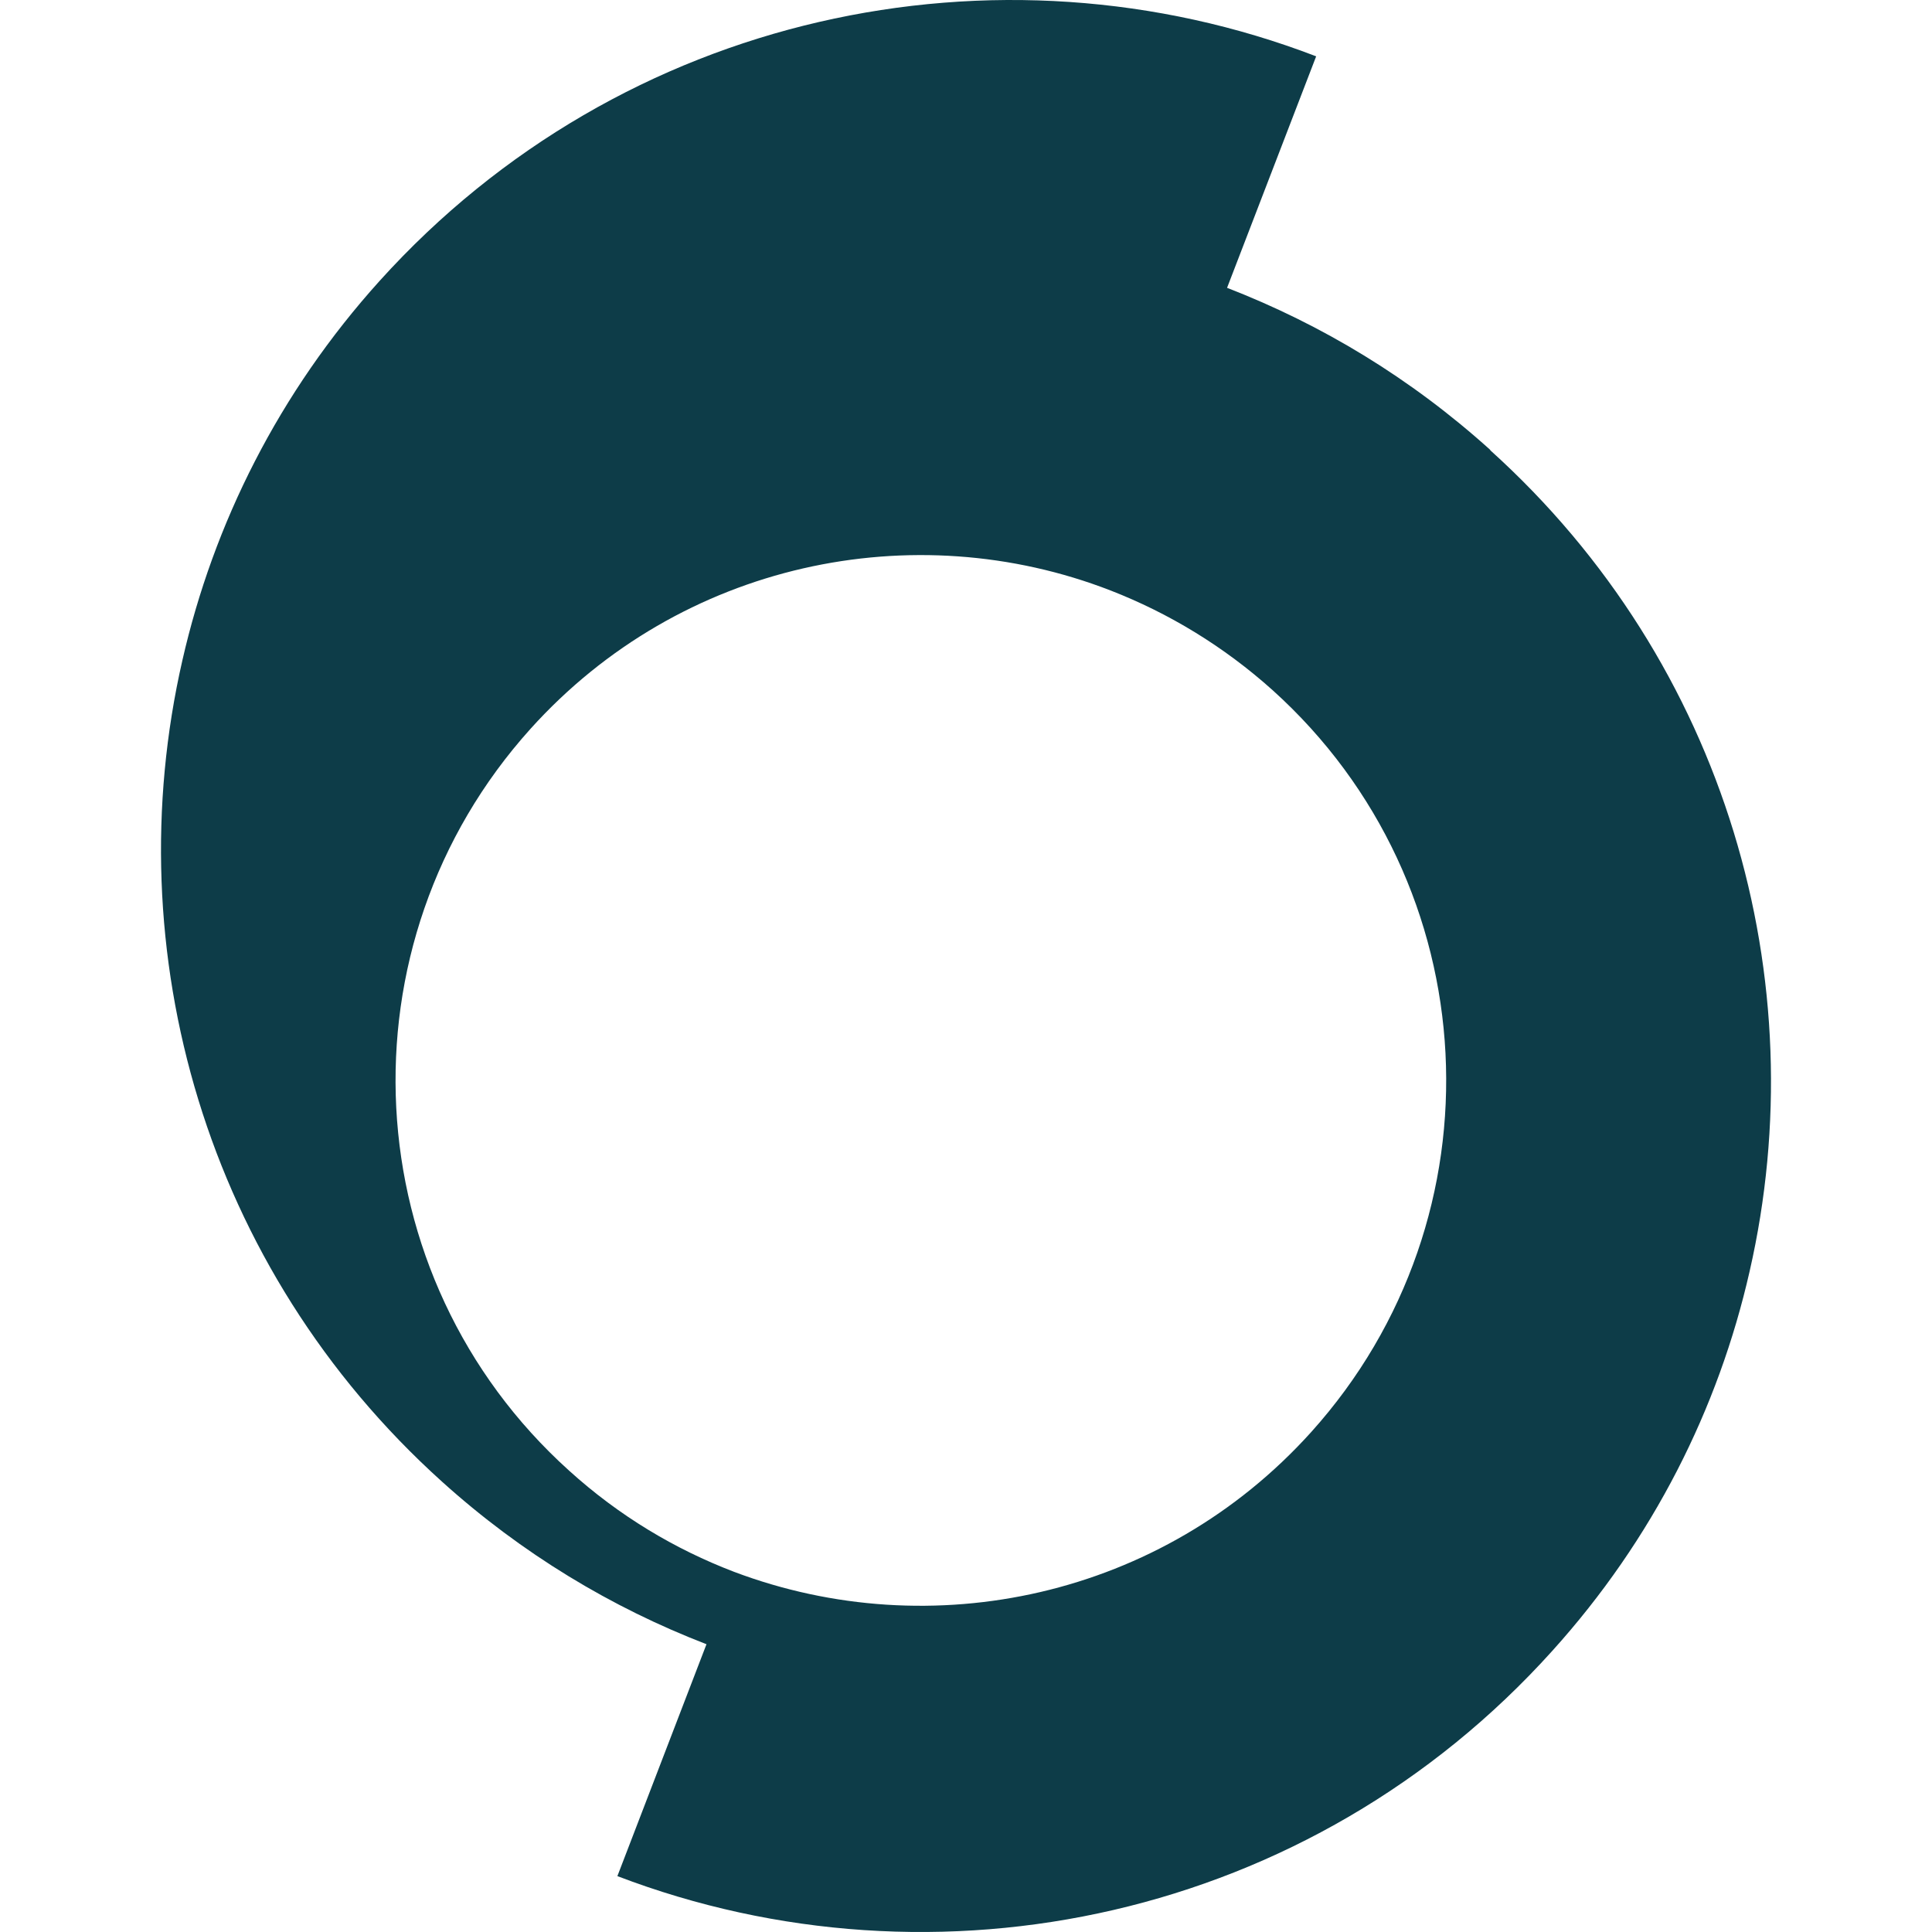 <svg width="120" height="120" viewBox="0 0 120 120" fill="none" xmlns="http://www.w3.org/2000/svg">
<path d="M92.576 27.956C87.622 23.485 82.088 20.15 76.215 17.878L81.749 3.499C61.933 -4.114 38.637 0.768 23.582 17.443C17.323 24.379 13.263 32.524 11.33 41.006C7.197 59.059 12.731 78.755 27.448 92.023C32.402 96.494 37.985 99.853 43.881 102.125L38.347 116.529C58.139 124.093 81.387 119.235 96.418 102.536C102.677 95.6 106.737 87.48 108.67 78.973C112.803 60.92 107.269 41.224 92.552 27.956H92.576ZM81.435 88.954C72.156 99.249 57.825 102.246 45.597 97.63C41.924 96.228 38.444 94.15 35.351 91.347C21.963 79.287 20.899 58.648 32.958 45.26C42.286 34.916 56.738 31.919 68.99 36.68C72.591 38.082 75.998 40.136 79.043 42.867C92.431 54.927 93.494 75.565 81.435 88.954Z" fill="#0D3C48"/>
</svg>
